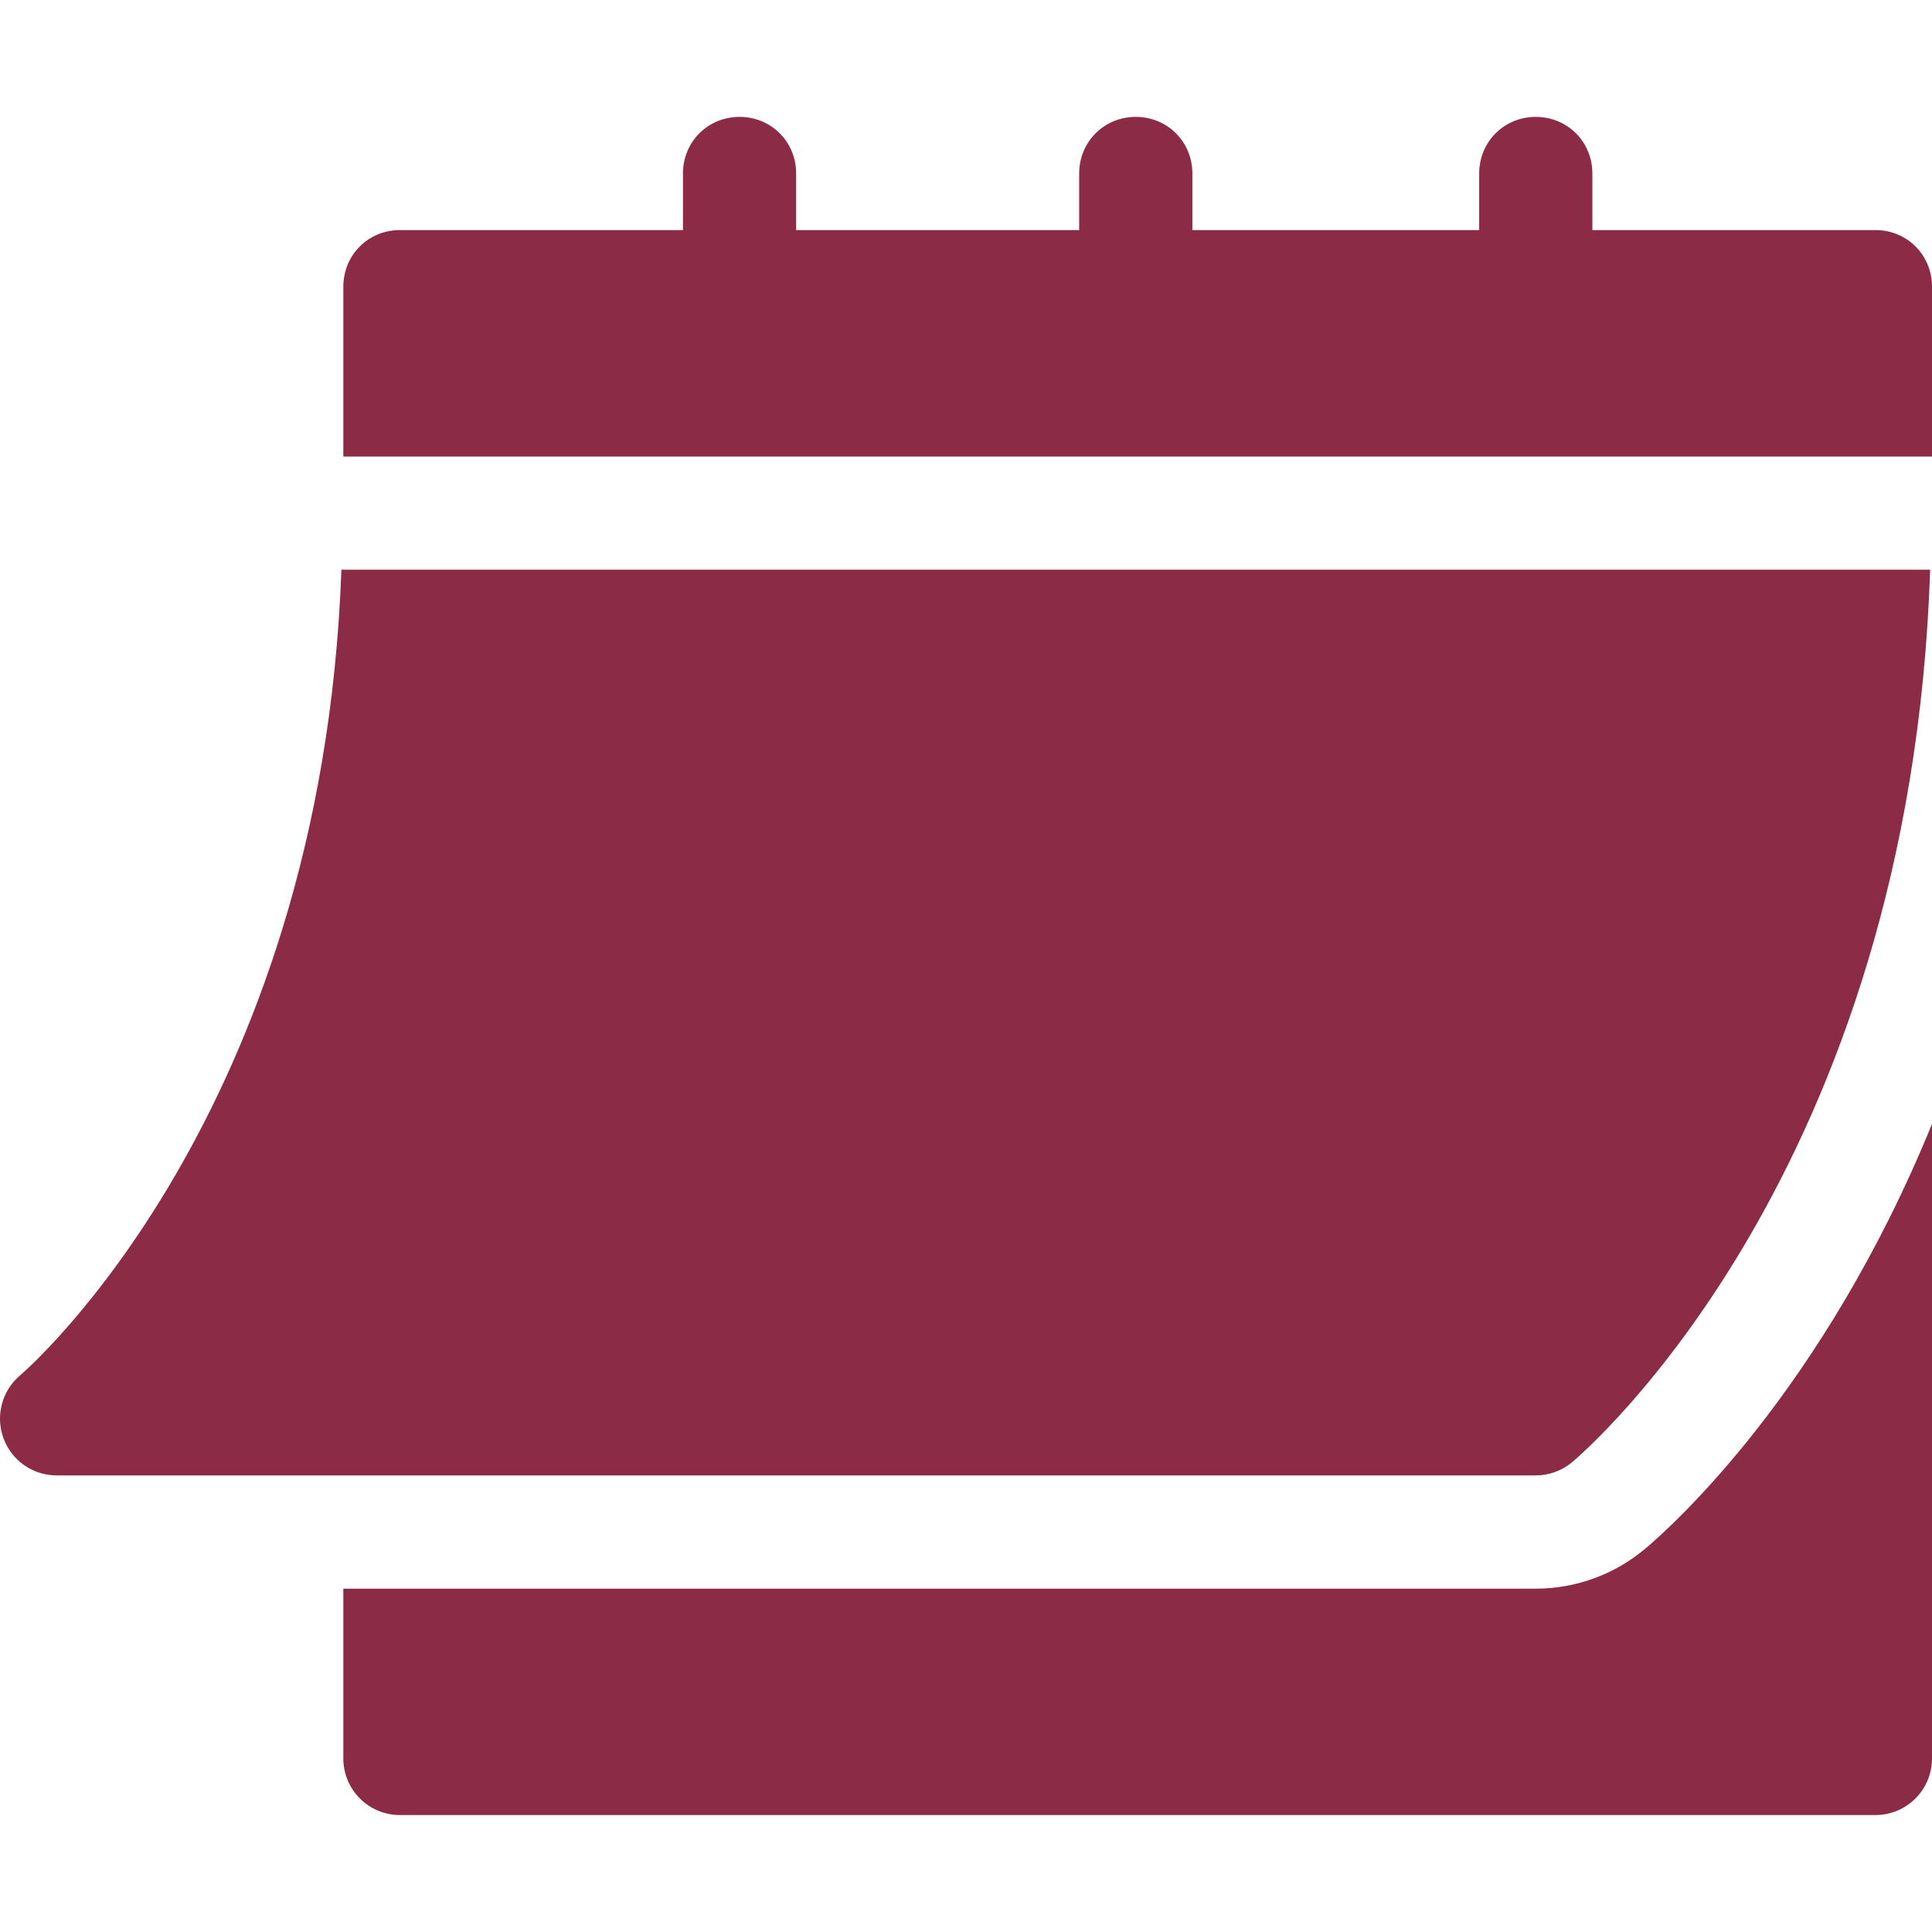 <svg width="24" height="24" viewBox="0 0 24 24" fill="none" xmlns="http://www.w3.org/2000/svg">
<g clip-path="url(#clip0_45_516)">
<path d="M0.702 18.328H19.078C19.243 18.328 19.402 18.27 19.528 18.165C19.705 18.017 23.731 14.554 23.977 7.077H4.241C3.997 13.864 0.289 17.054 0.25 17.085C0.024 17.276 -0.059 17.588 0.043 17.866C0.144 18.142 0.407 18.328 0.702 18.328Z" fill="#8C2B45"/>
<path d="M23.297 2.858H19.781V2.155C19.781 1.762 19.472 1.452 19.078 1.452C18.684 1.452 18.375 1.762 18.375 2.155V2.858H14.812V2.155C14.812 1.762 14.503 1.452 14.109 1.452C13.715 1.452 13.406 1.762 13.406 2.155V2.858H9.89V2.155C9.89 1.762 9.581 1.452 9.187 1.452C8.793 1.452 8.484 1.762 8.484 2.155V2.858H4.968C4.574 2.858 4.265 3.168 4.265 3.562V5.671H24V3.562C24 3.168 23.691 2.858 23.297 2.858Z" fill="#8C2B45"/>
<path d="M20.431 19.244C20.05 19.562 19.57 19.735 19.078 19.735H4.265V21.844C4.265 22.233 4.579 22.547 4.968 22.547H23.297C23.686 22.547 24 22.233 24 21.844V13.962C22.644 17.288 20.753 18.975 20.431 19.244Z" fill="#8C2B45"/>
</g>
<defs>
<clipPath id="clip0_45_516">
<rect width="24" height="24" fill="white"/>
</clipPath>
</defs>
</svg>
